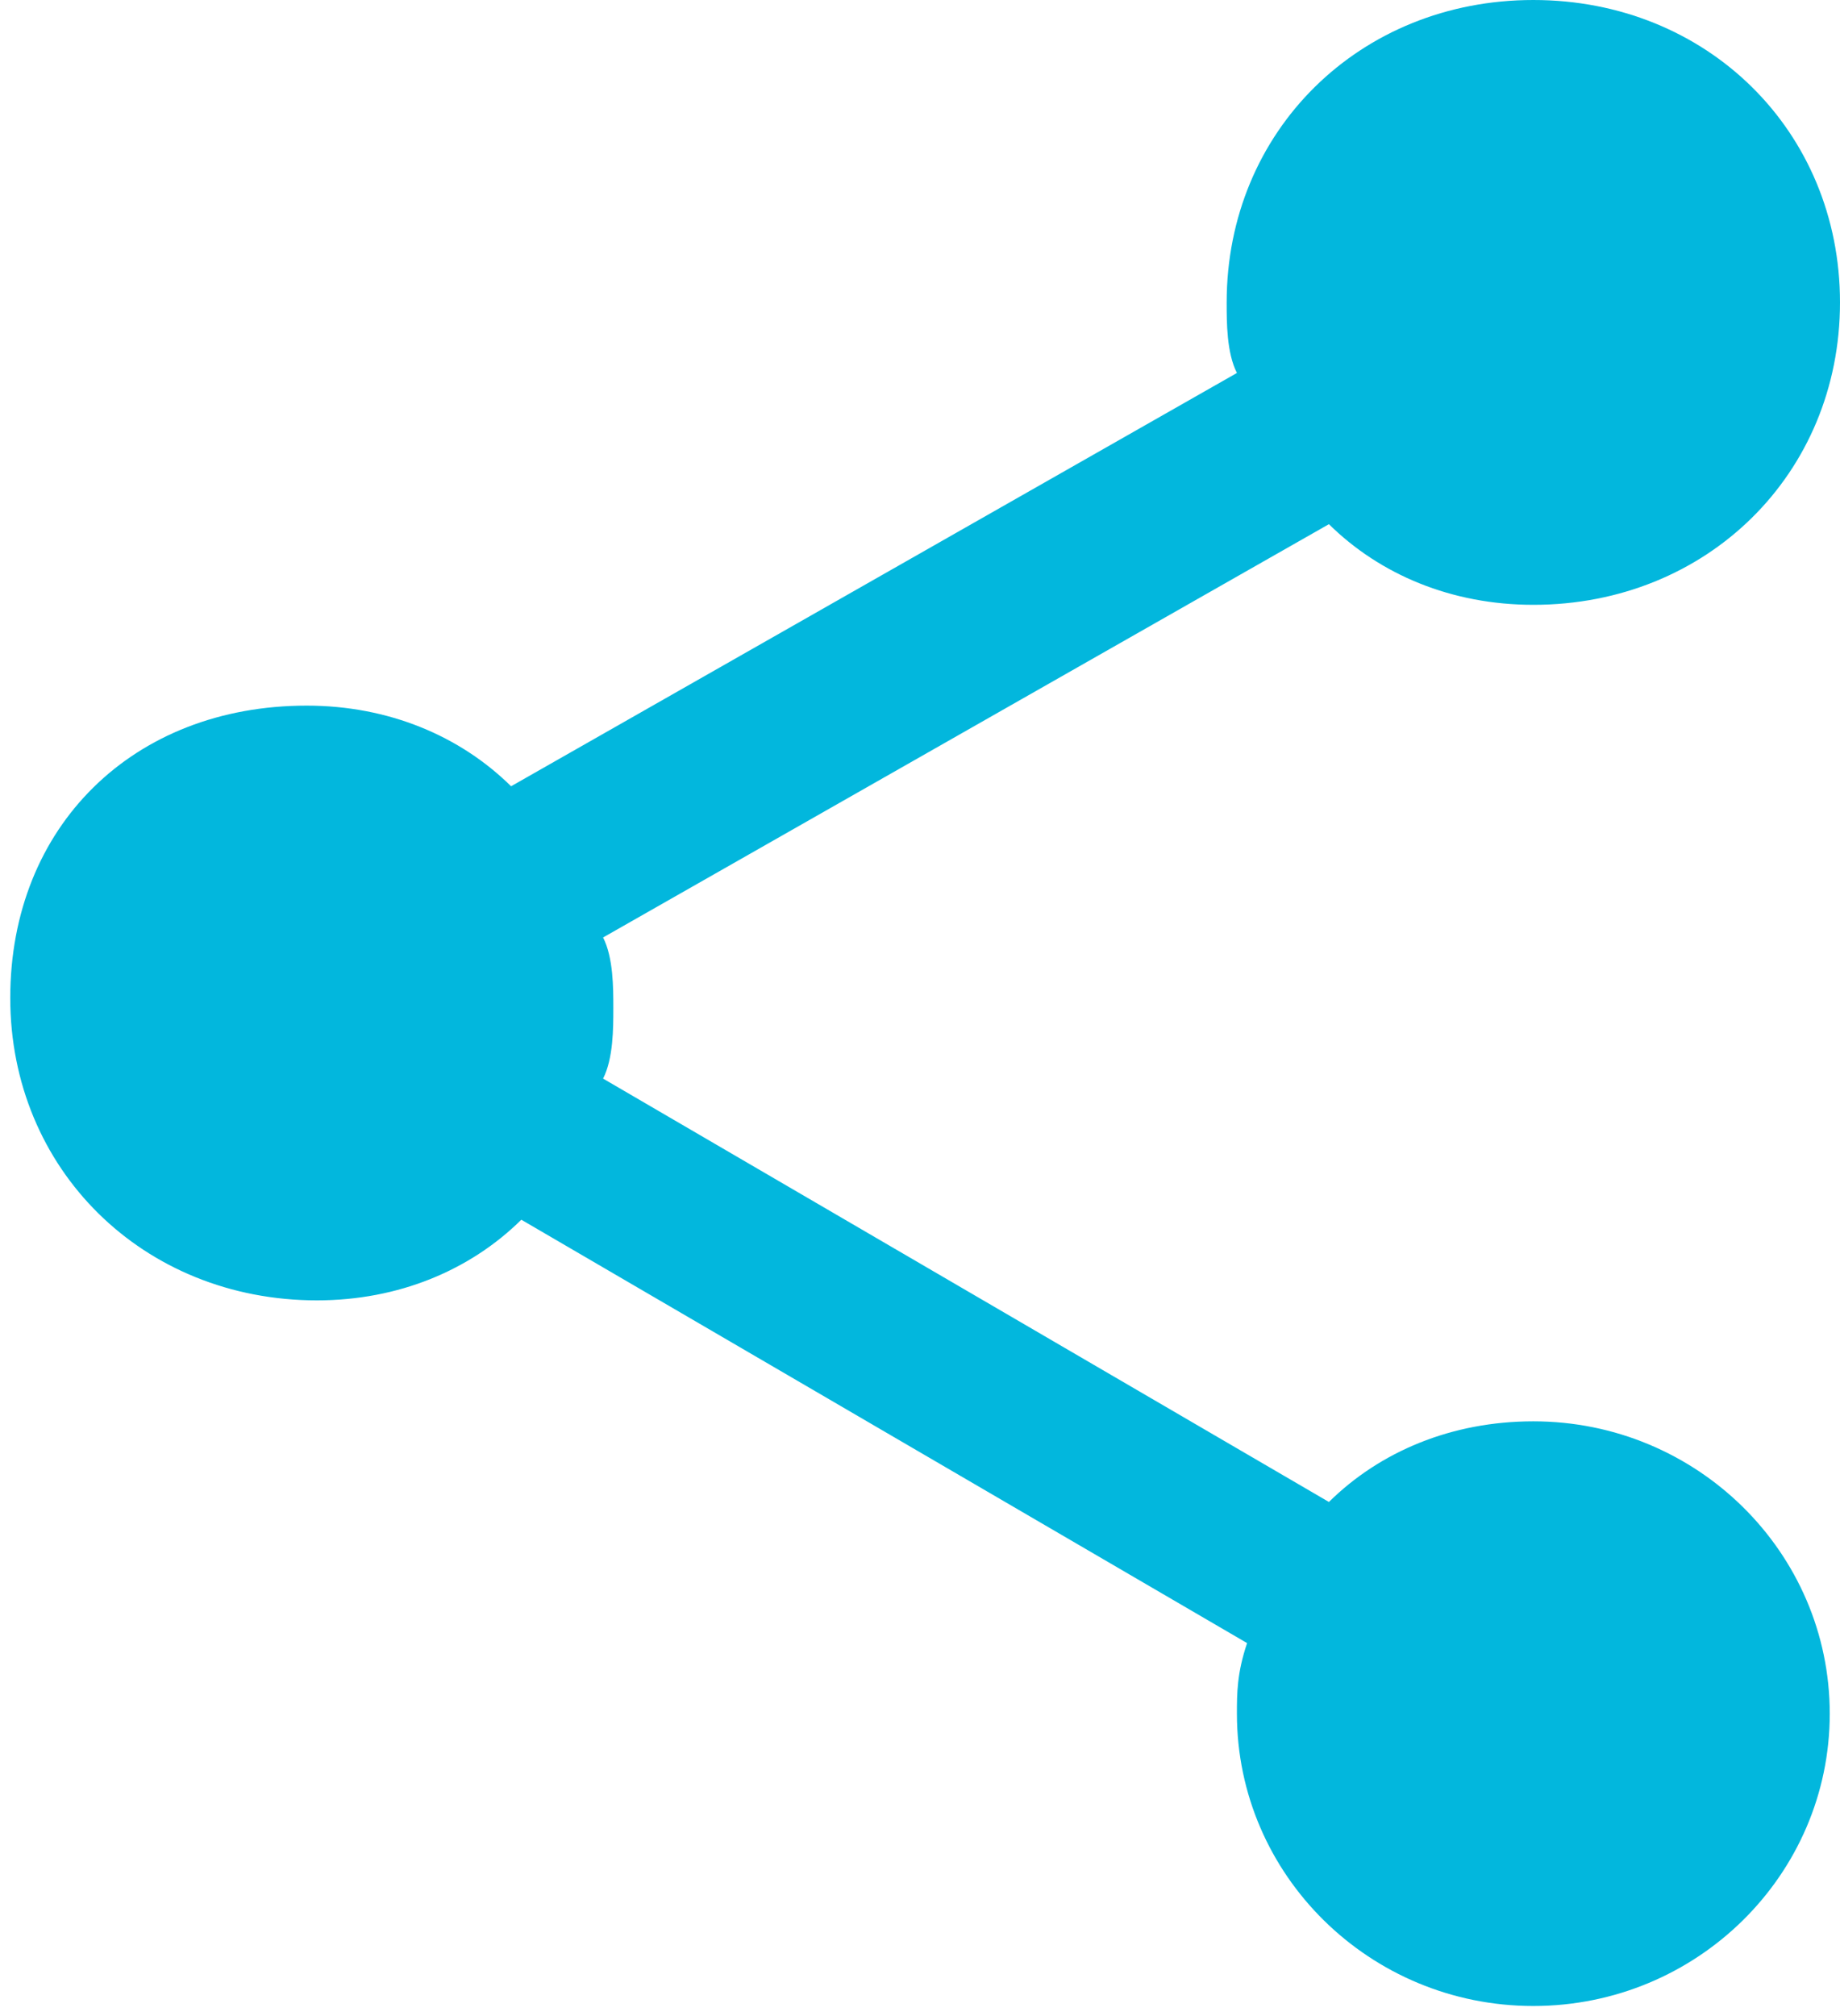 <?xml version="1.0" encoding="UTF-8"?>
<svg width="21px" height="23px" viewBox="0 0 21 23" version="1.1" xmlns="http://www.w3.org/2000/svg" xmlns:xlink="http://www.w3.org/1999/xlink">
    <!-- Generator: Sketch 50.2 (55047) - http://www.bohemiancoding.com/sketch -->
    <title>Share</title>
    <desc>Created with Sketch.</desc>
    <defs></defs>
    <g id="detail" stroke="none" stroke-width="1" fill="none" fill-rule="evenodd">
        <g id="property-detail" transform="translate(-747, -130)" fill="#02B7DD">
            <path d="M764.5,138.05 C763.567,138.05 762.75,138.395 762.167,138.97 L753.883,134.255 C754,134.025 754,133.68 754,133.45 C754,131.495 752.483,130 750.5,130 C748.517,130 747,131.495 747,133.45 C747,135.405 748.517,136.9 750.5,136.9 C751.433,136.9 752.25,136.555 752.833,135.98 L761.117,140.695 C761,140.925 761,141.27 761,141.5 C761,141.73 761,142.075 761.117,142.305 L752.833,147.135 C752.25,146.56 751.433,146.215 750.5,146.215 C748.633,146.215 747.117,147.71 747.117,149.55 C747.117,151.39 748.633,152.885 750.5,152.885 C752.367,152.885 753.883,151.39 753.883,149.55 C753.883,149.32 753.883,149.09 753.767,148.745 L762.05,143.915 C762.633,144.49 763.45,144.835 764.383,144.835 C766.367,144.835 767.883,143.34 767.883,141.385 C767.883,139.43 766.483,138.05 764.5,138.05 L764.5,138.05 Z" id="Share" transform="translate(757.5, 141.5) scale(-1, 1) translate(-757.5, -141.5) "></path>
        </g>
    </g>
</svg>
